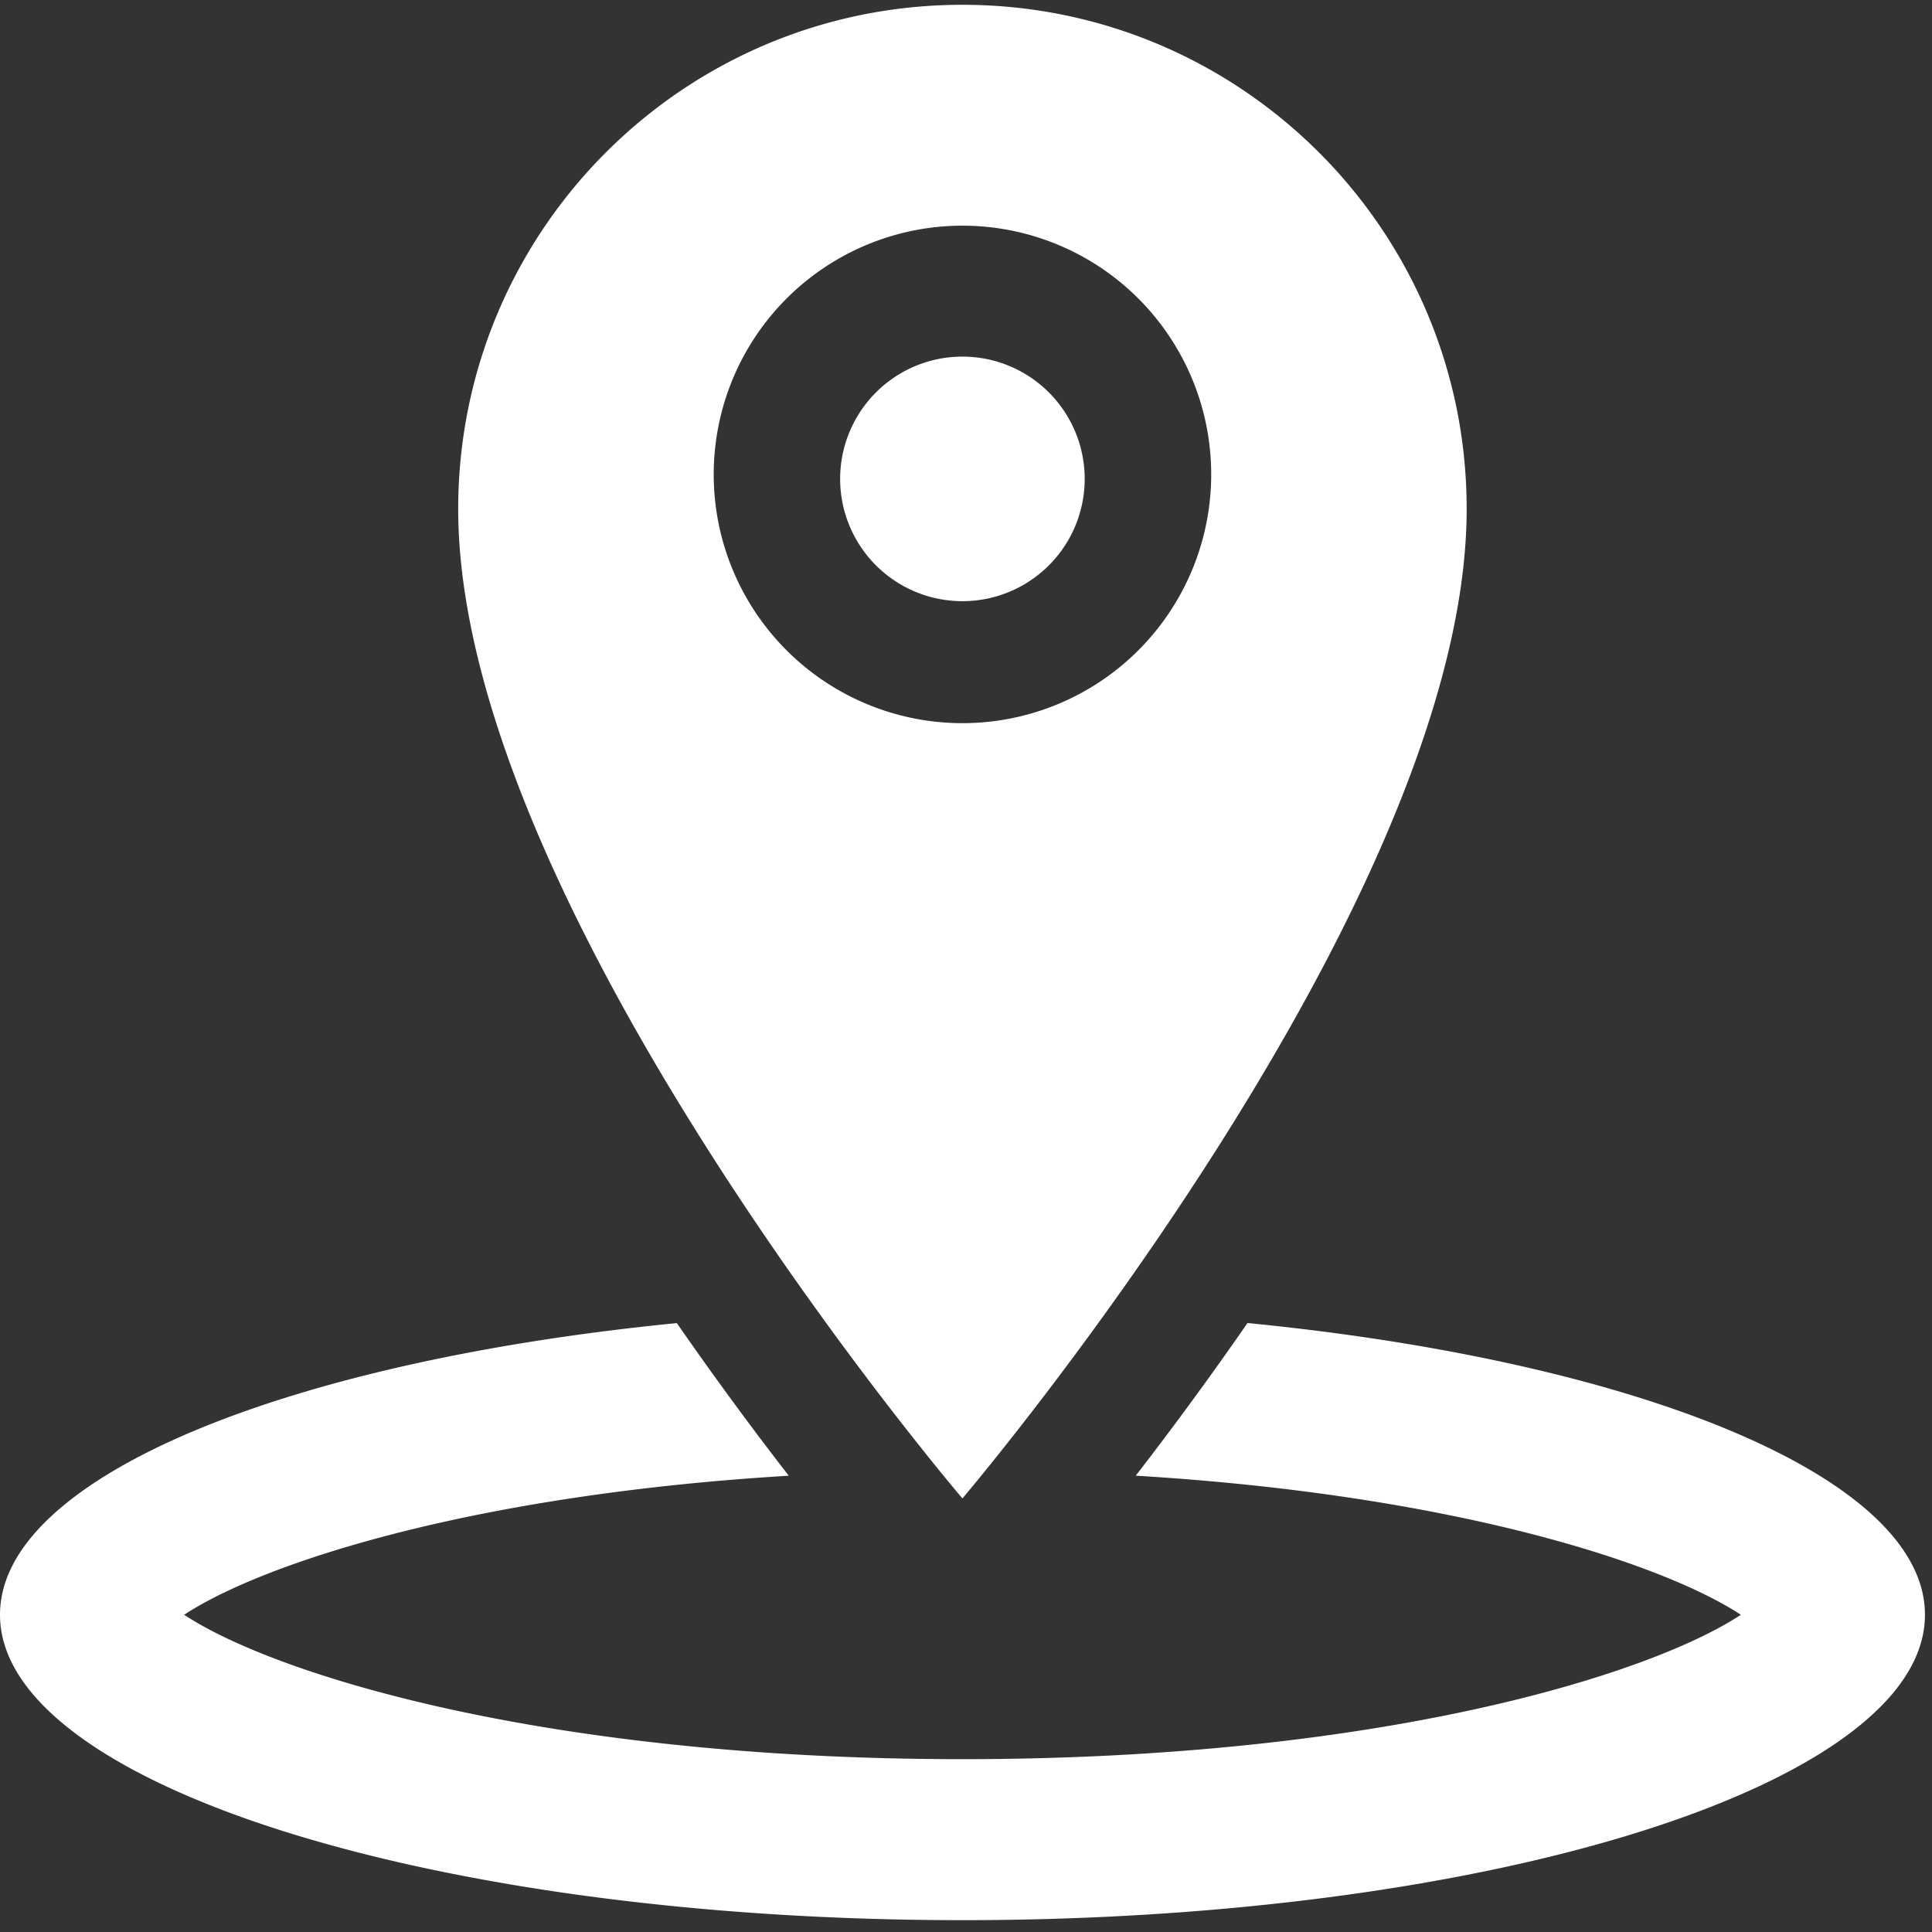<svg width="48" height="48" fill="none" xmlns="http://www.w3.org/2000/svg"><rect width="100%" height="100%" fill="#333333" stroke="none"/><g clip-path="url(#clip0)" fill="#fff"><path d="M36.439 12.646c0-6.919-5.608-12.527-12.528-12.527-6.92 0-12.527 5.608-12.527 12.527 0 9.913 12.527 24.582 12.527 24.582s12.528-14.72 12.528-24.582zm-18.706-.748a6.18 6.18 0 1 1 12.358 0 6.18 6.18 0 0 1-12.358 0z"/><path d="M23.911 14.936a3.038 3.038 0 1 0 0-6.076 3.038 3.038 0 0 0 0 6.076zM30.994 32.87a88.912 88.912 0 0 1-2.777 3.793c7.916.476 13.104 2.185 15.034 3.456-2.261 1.491-8.979 3.587-19.338 3.587-10.358 0-17.077-2.097-19.338-3.587 1.93-1.271 7.114-2.979 15.022-3.455a87.691 87.691 0 0 1-2.781-3.792C7.075 33.831 0 36.713 0 40.118c0 4.19 10.707 7.588 23.913 7.588 13.207 0 23.912-3.396 23.912-7.588.002-3.407-7.081-6.29-16.831-7.248z"/></g><defs><clipPath id="clip0"><path fill="#fff" d="M0 0h47.825v47.825H0z"/></clipPath></defs></svg>